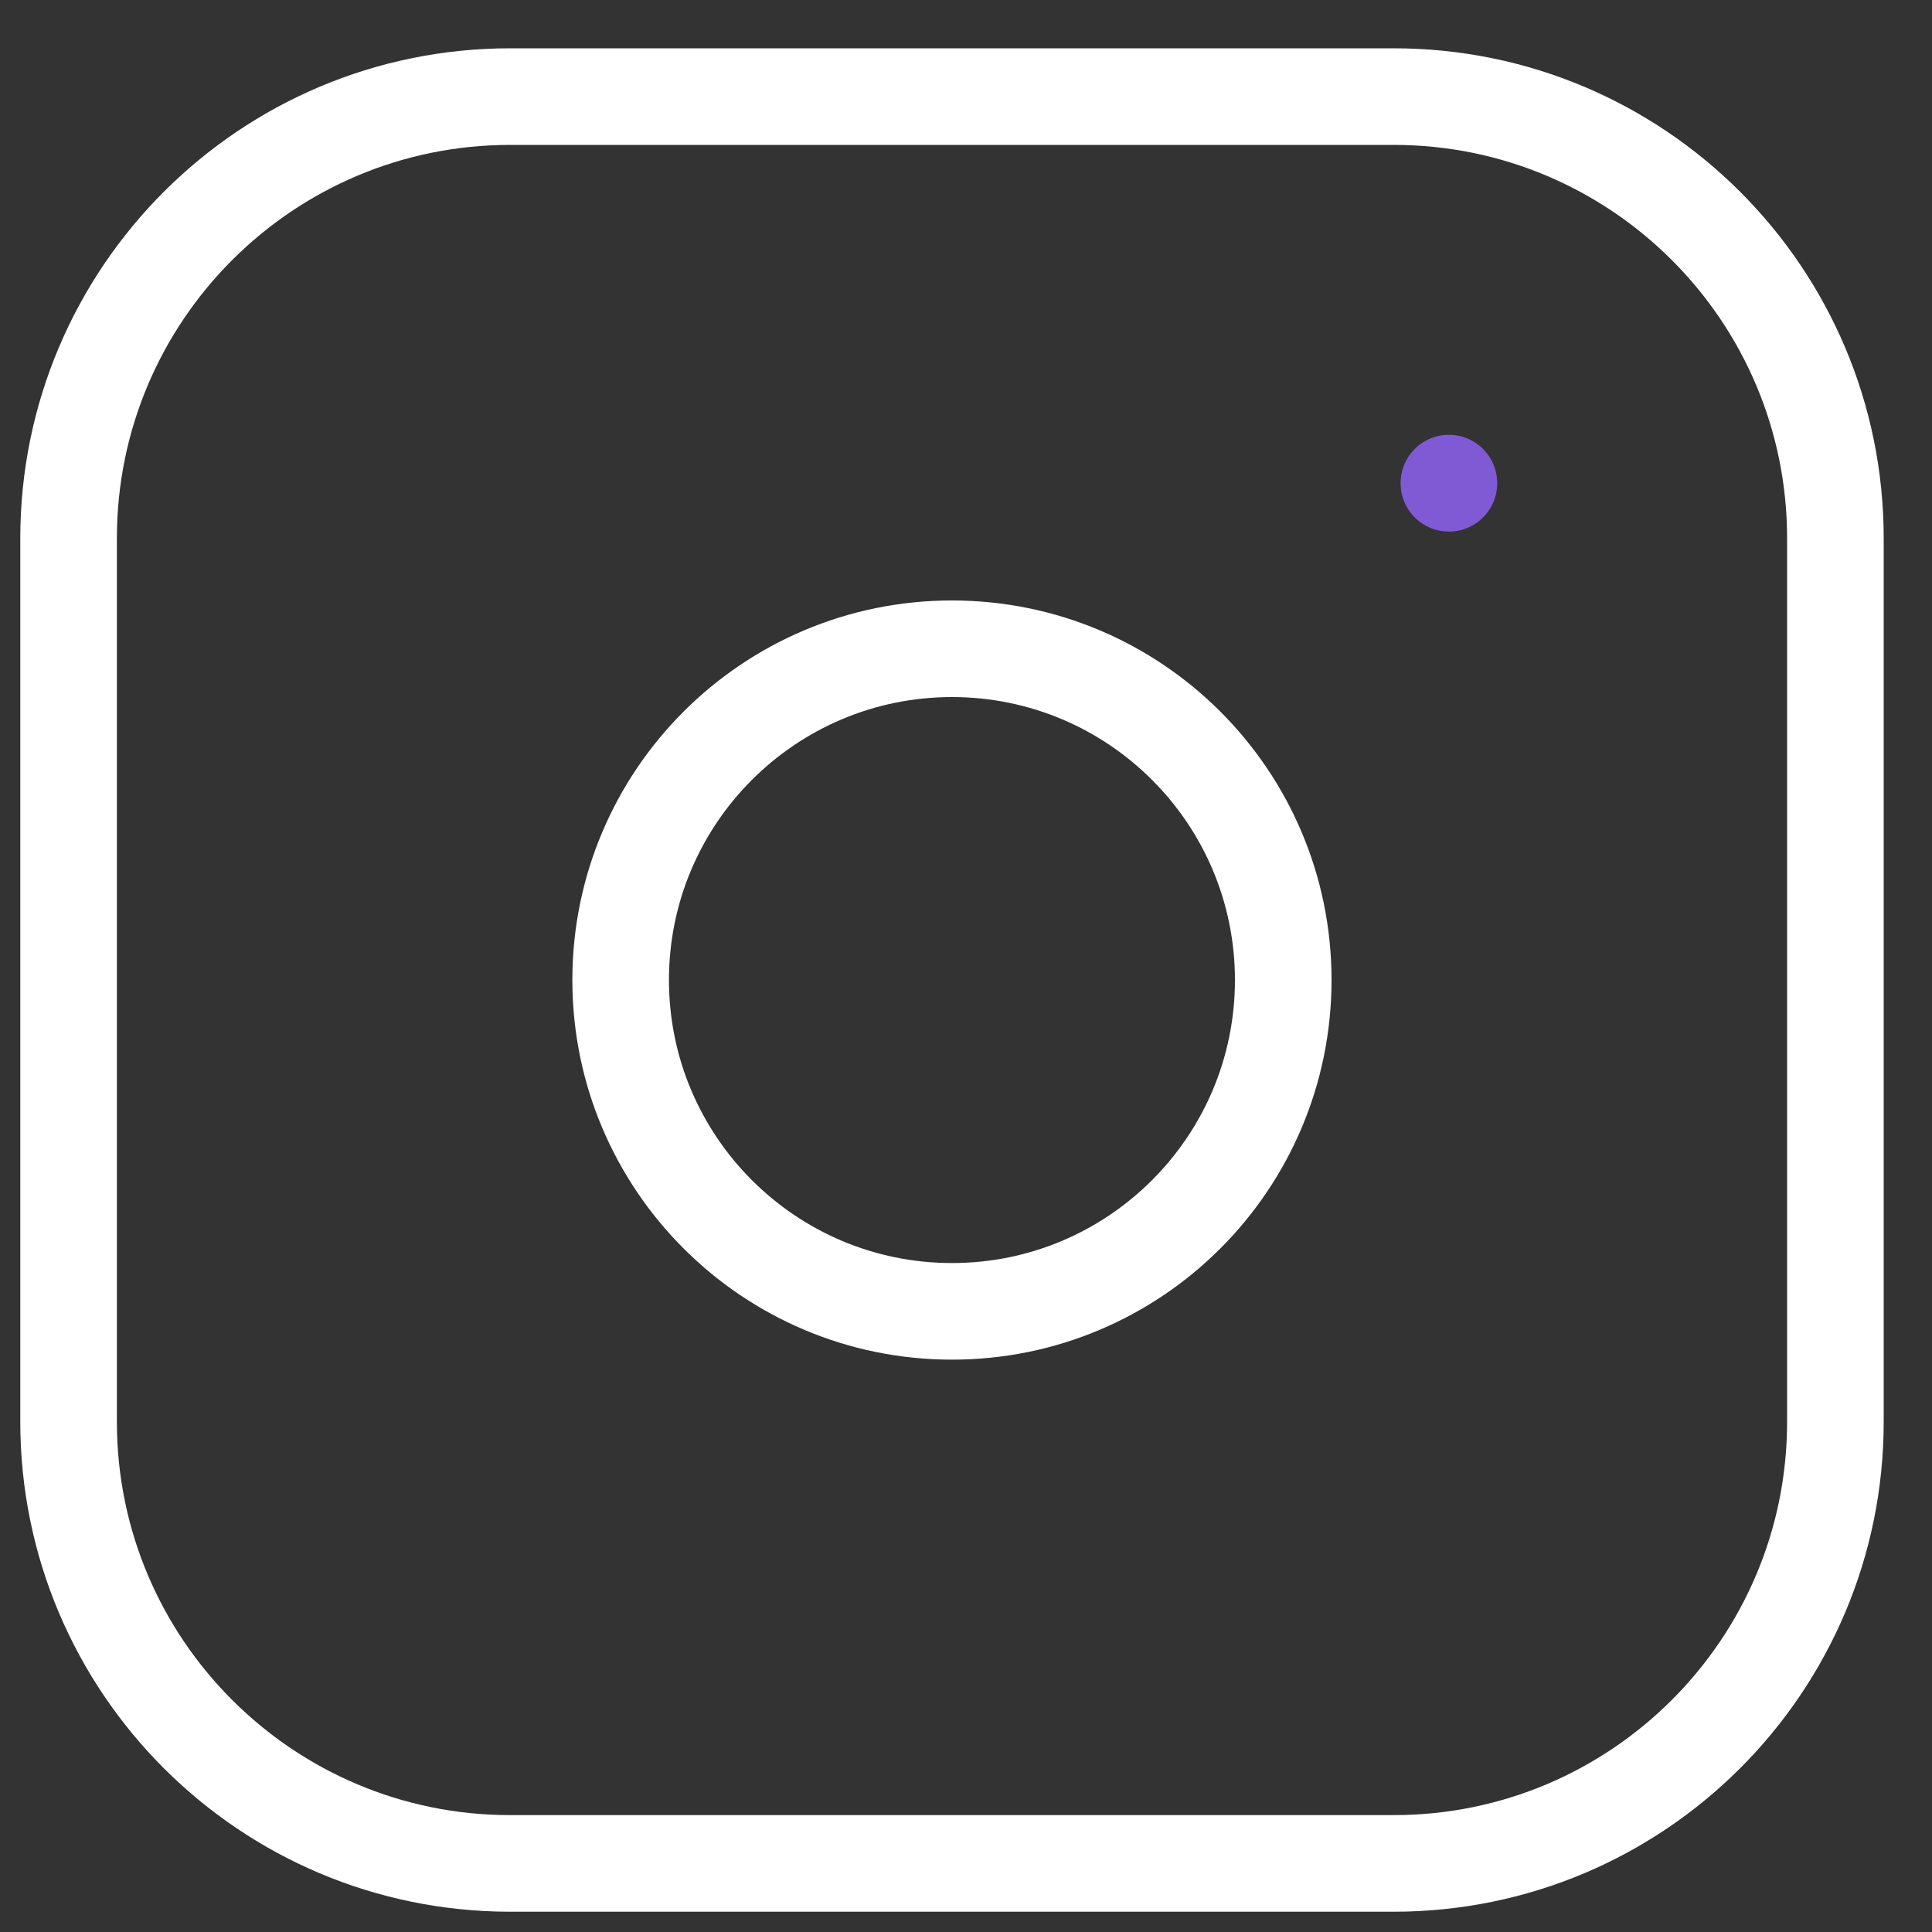 <svg width="20" height="20" viewBox="0 0 20 20" fill="none" xmlns="http://www.w3.org/2000/svg">
<rect x="0" y="0" width="20" height="20" fill="#333333" stroke="none"/>
<path d="M14.427 1L5.282 1C2.757 1 0.71 3.047 0.71 5.573L0.71 14.718C0.71 17.243 2.757 19.29 5.282 19.29L14.427 19.29C16.953 19.29 19 17.243 19 14.718L19 5.573C19 3.047 16.953 1 14.427 1Z" stroke="white" stroke-linecap="round" stroke-linejoin="round"/>
<path d="M9.855 13.575C11.749 13.575 13.284 12.039 13.284 10.145C13.284 8.251 11.749 6.716 9.855 6.716C7.961 6.716 6.425 8.251 6.425 10.145C6.425 12.039 7.961 13.575 9.855 13.575Z" stroke="white" stroke-linecap="round" stroke-linejoin="round"/>
<path d="M14.999 5.001V5.003" stroke="#805AD5" stroke-linecap="round" stroke-linejoin="round"/>
</svg>

